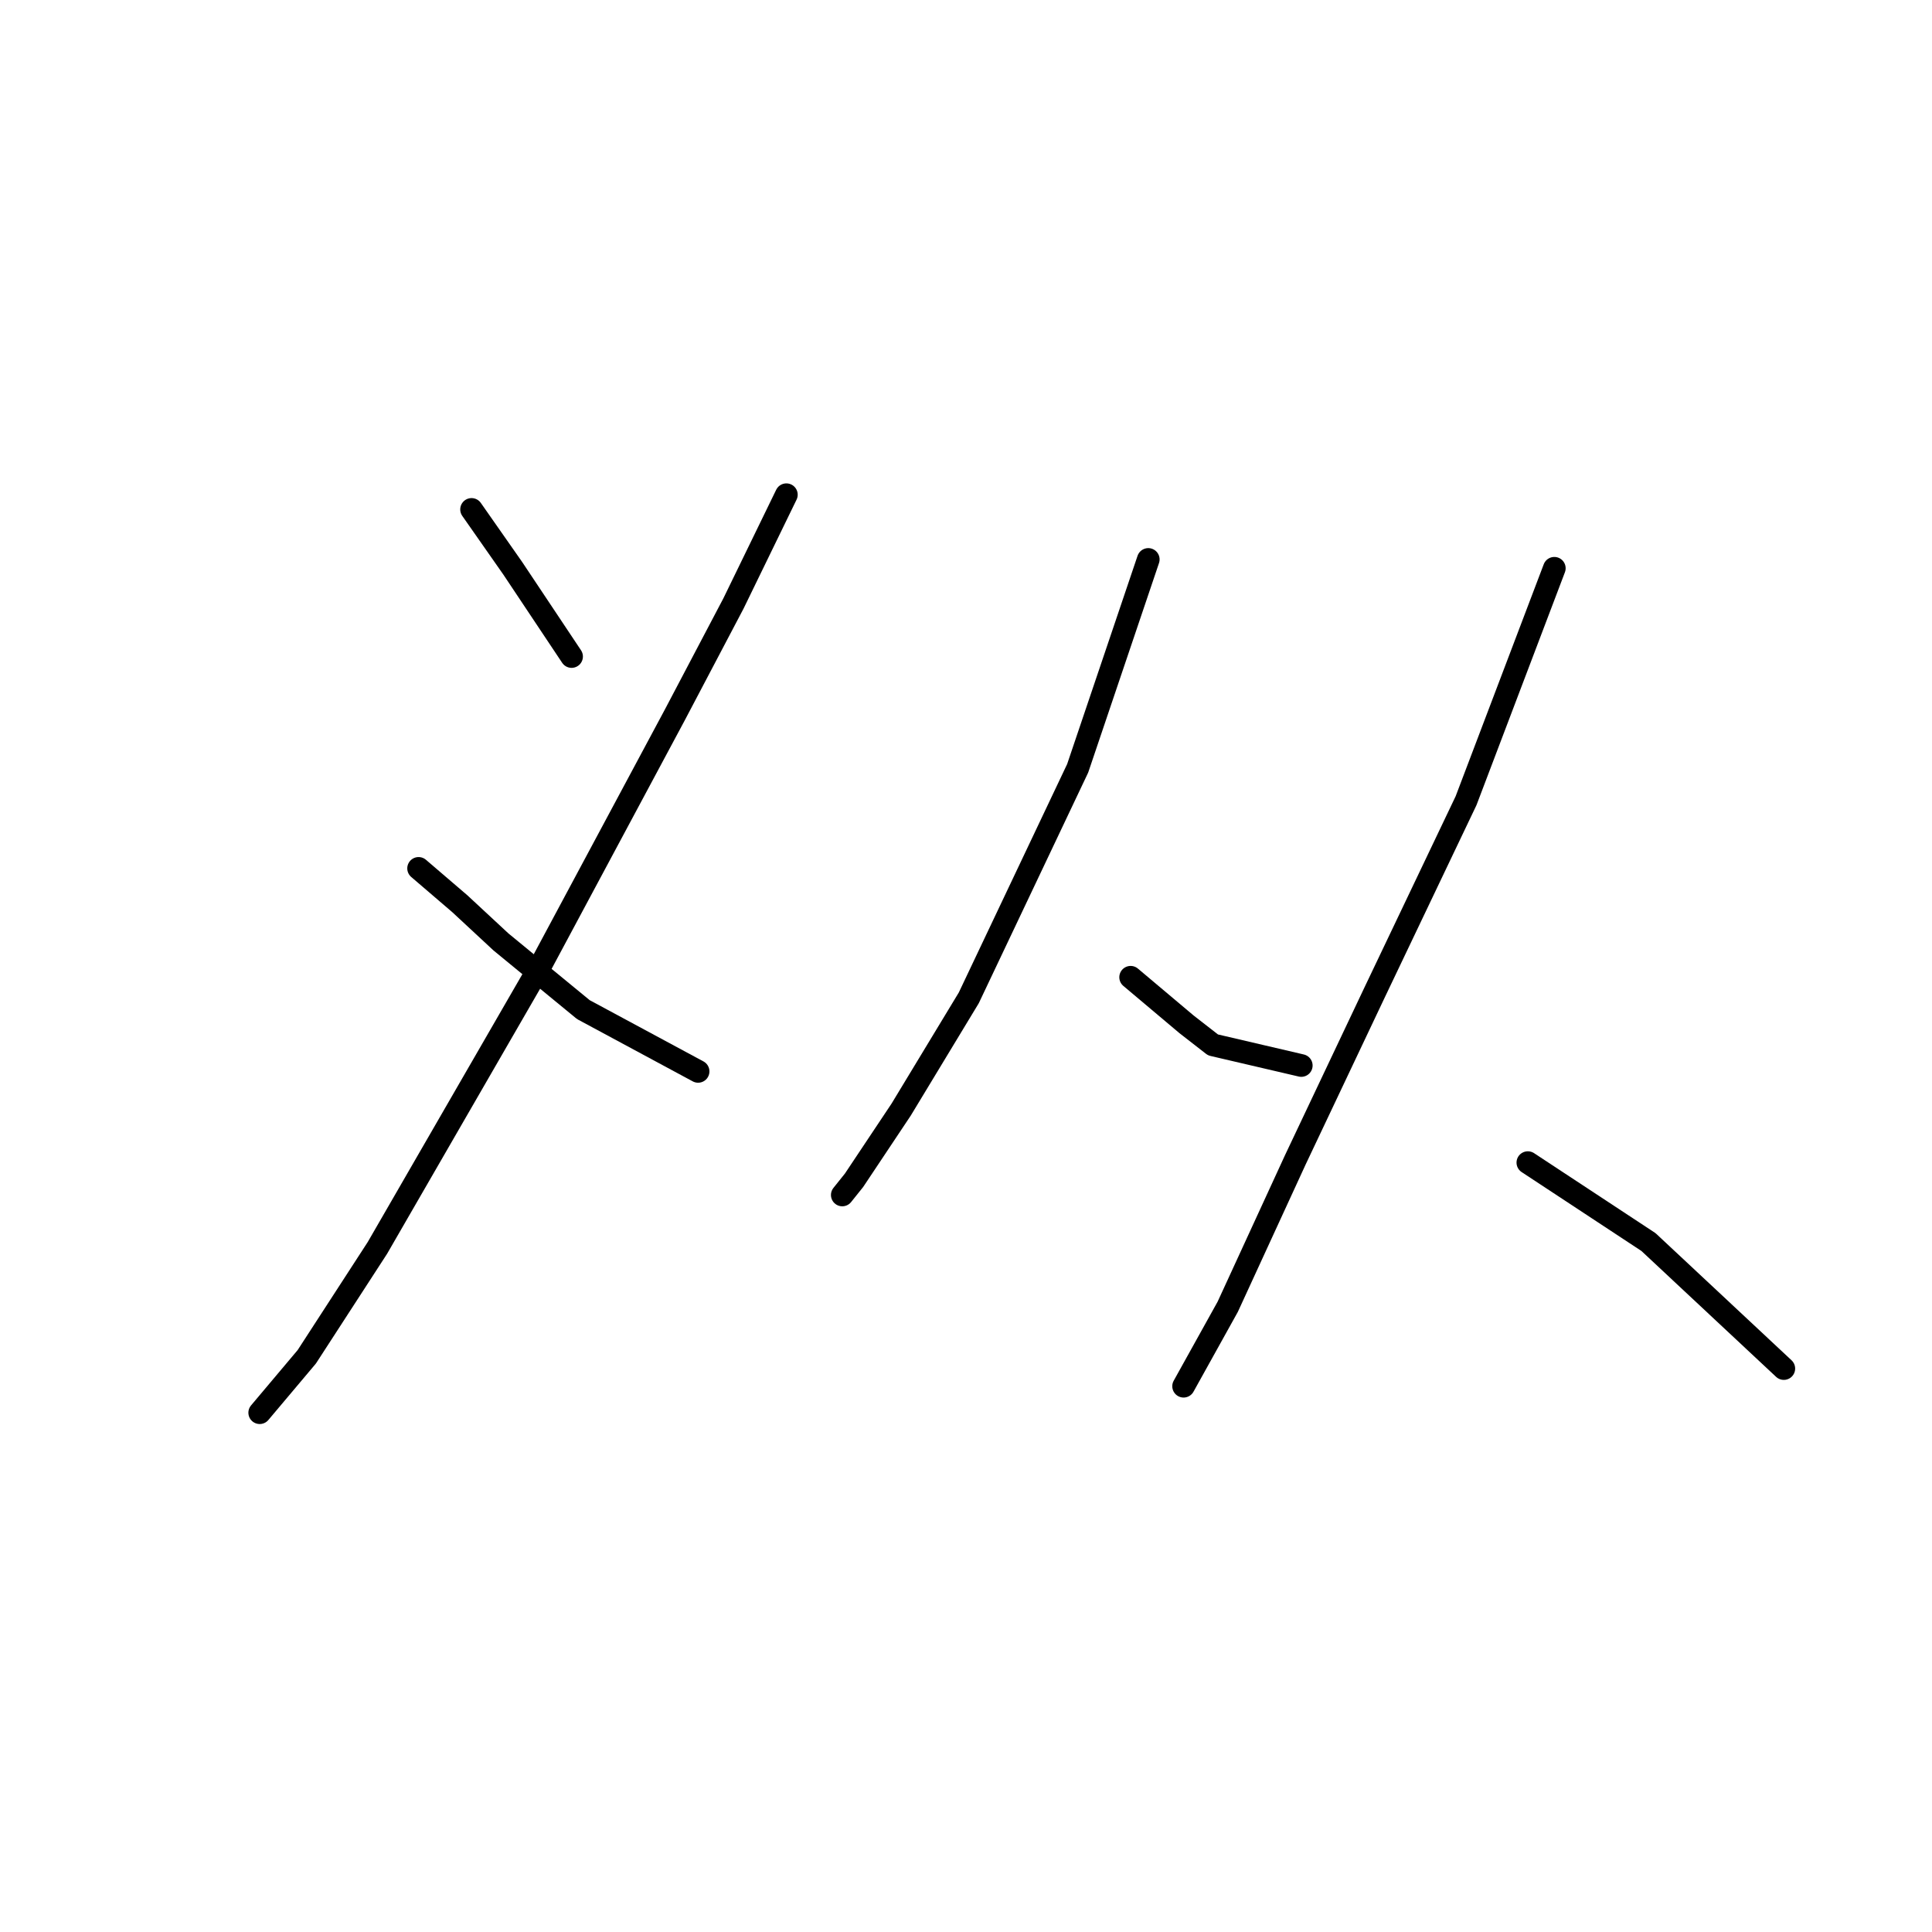 <?xml version="1.0" standalone="no"?>
    <svg width="256" height="256" xmlns="http://www.w3.org/2000/svg" version="1.1">
    <polyline stroke="black" stroke-width="3" stroke-linecap="round" fill="transparent" stroke-linejoin="round" points="62.483 67.5 67.941 75.298 75.738 86.994 75.738 86.994 " />
        <polyline stroke="black" stroke-width="3" stroke-linecap="round" fill="transparent" stroke-linejoin="round" points="104.199 65.551 97.181 79.976 89.384 94.791 71.839 127.541 50.007 165.358 40.65 179.784 34.412 187.191 34.412 187.191 " />
        <polyline stroke="black" stroke-width="3" stroke-linecap="round" fill="transparent" stroke-linejoin="round" points="55.465 115.065 60.923 119.743 66.381 124.811 77.298 133.779 92.503 141.966 92.503 141.966 " />
        <polyline stroke="black" stroke-width="3" stroke-linecap="round" fill="transparent" stroke-linejoin="round" points="152.153 74.128 142.796 101.809 128.371 132.219 119.404 147.034 113.166 156.391 111.606 158.341 111.606 158.341 " />
        <polyline stroke="black" stroke-width="3" stroke-linecap="round" fill="transparent" stroke-linejoin="round" points="149.814 129.49 157.222 135.728 160.73 138.457 172.427 141.186 172.427 141.186 " />
        <polyline stroke="black" stroke-width="3" stroke-linecap="round" fill="transparent" stroke-linejoin="round" points="205.956 75.298 194.26 106.098 182.173 131.439 171.647 153.662 162.68 173.156 156.832 183.682 156.832 183.682 " />
        <polyline stroke="black" stroke-width="3" stroke-linecap="round" fill="transparent" stroke-linejoin="round" points="202.447 154.052 218.432 164.579 236.366 181.343 236.366 181.343 " />
        </svg>